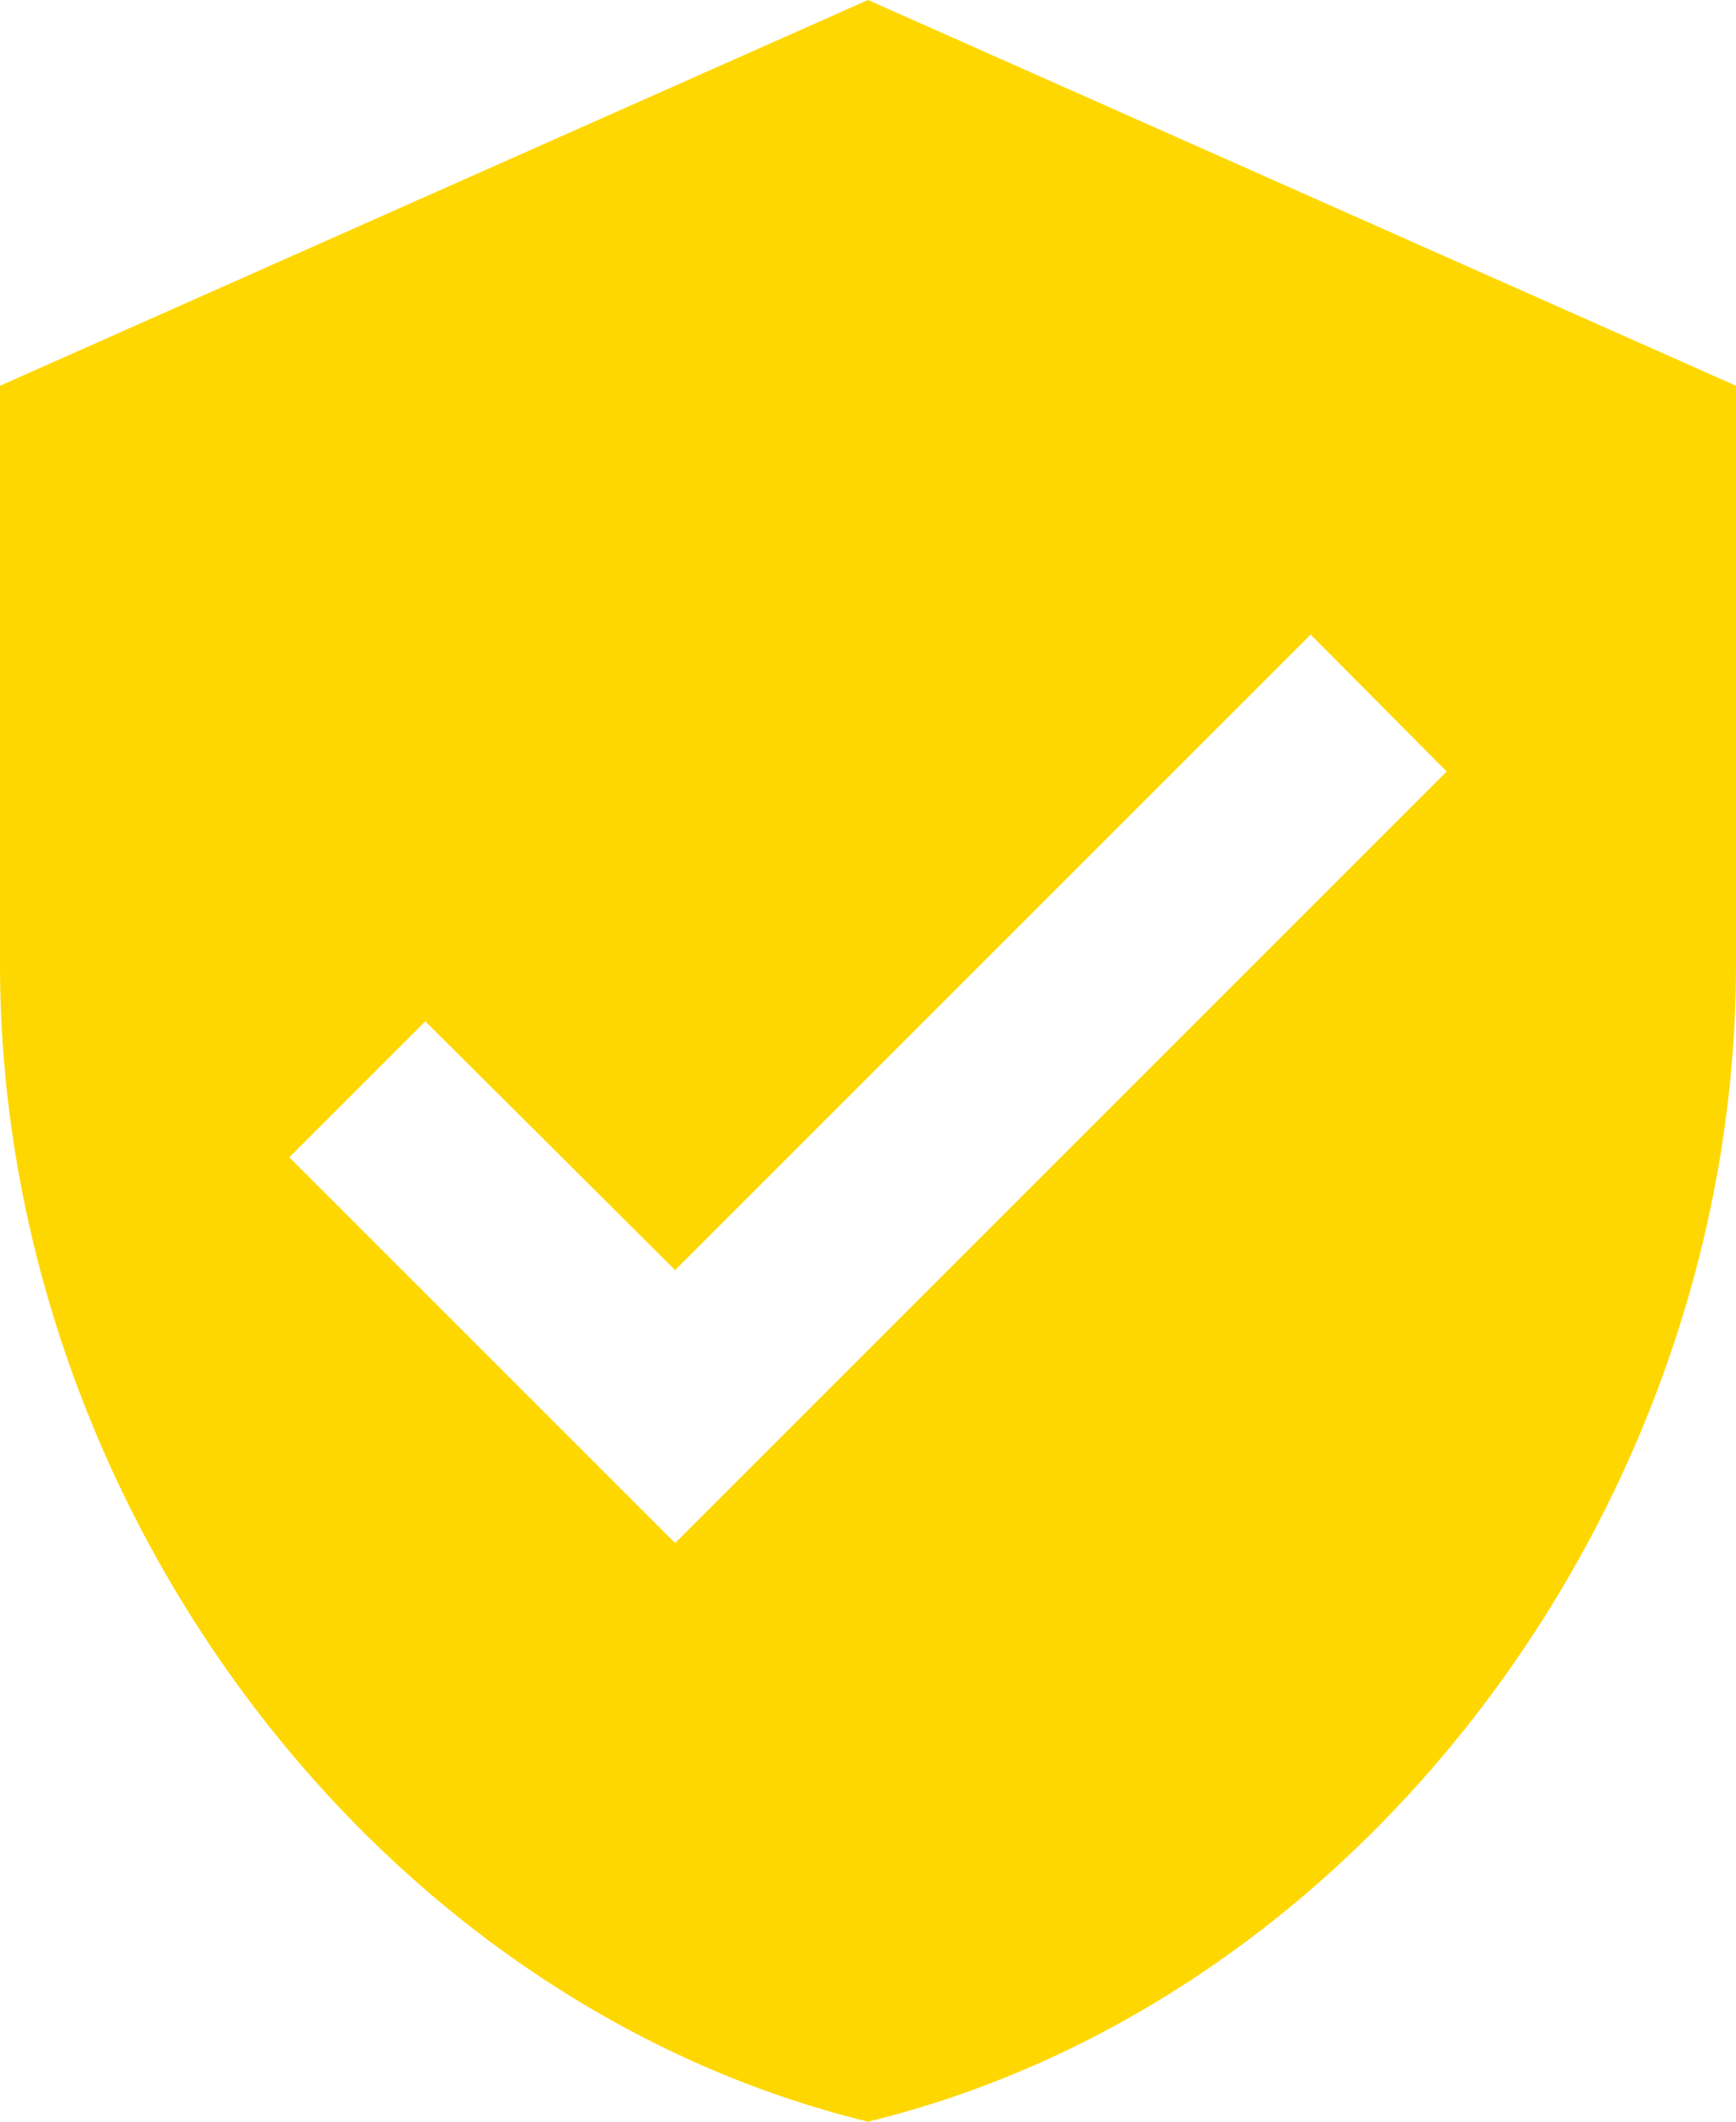 <svg height="22" viewBox="0 0 18 22" width="18" xmlns="http://www.w3.org/2000/svg"><path d="m9 0-9 4v6c0 5.55 3.84 10.74 9 12 5.16-1.26 9-6.45 9-12v-6zm-2 16-4-4 1.41-1.41 2.59 2.58 6.59-6.59 1.41 1.42z" fill="#ffd700" fill-rule="evenodd"/></svg>